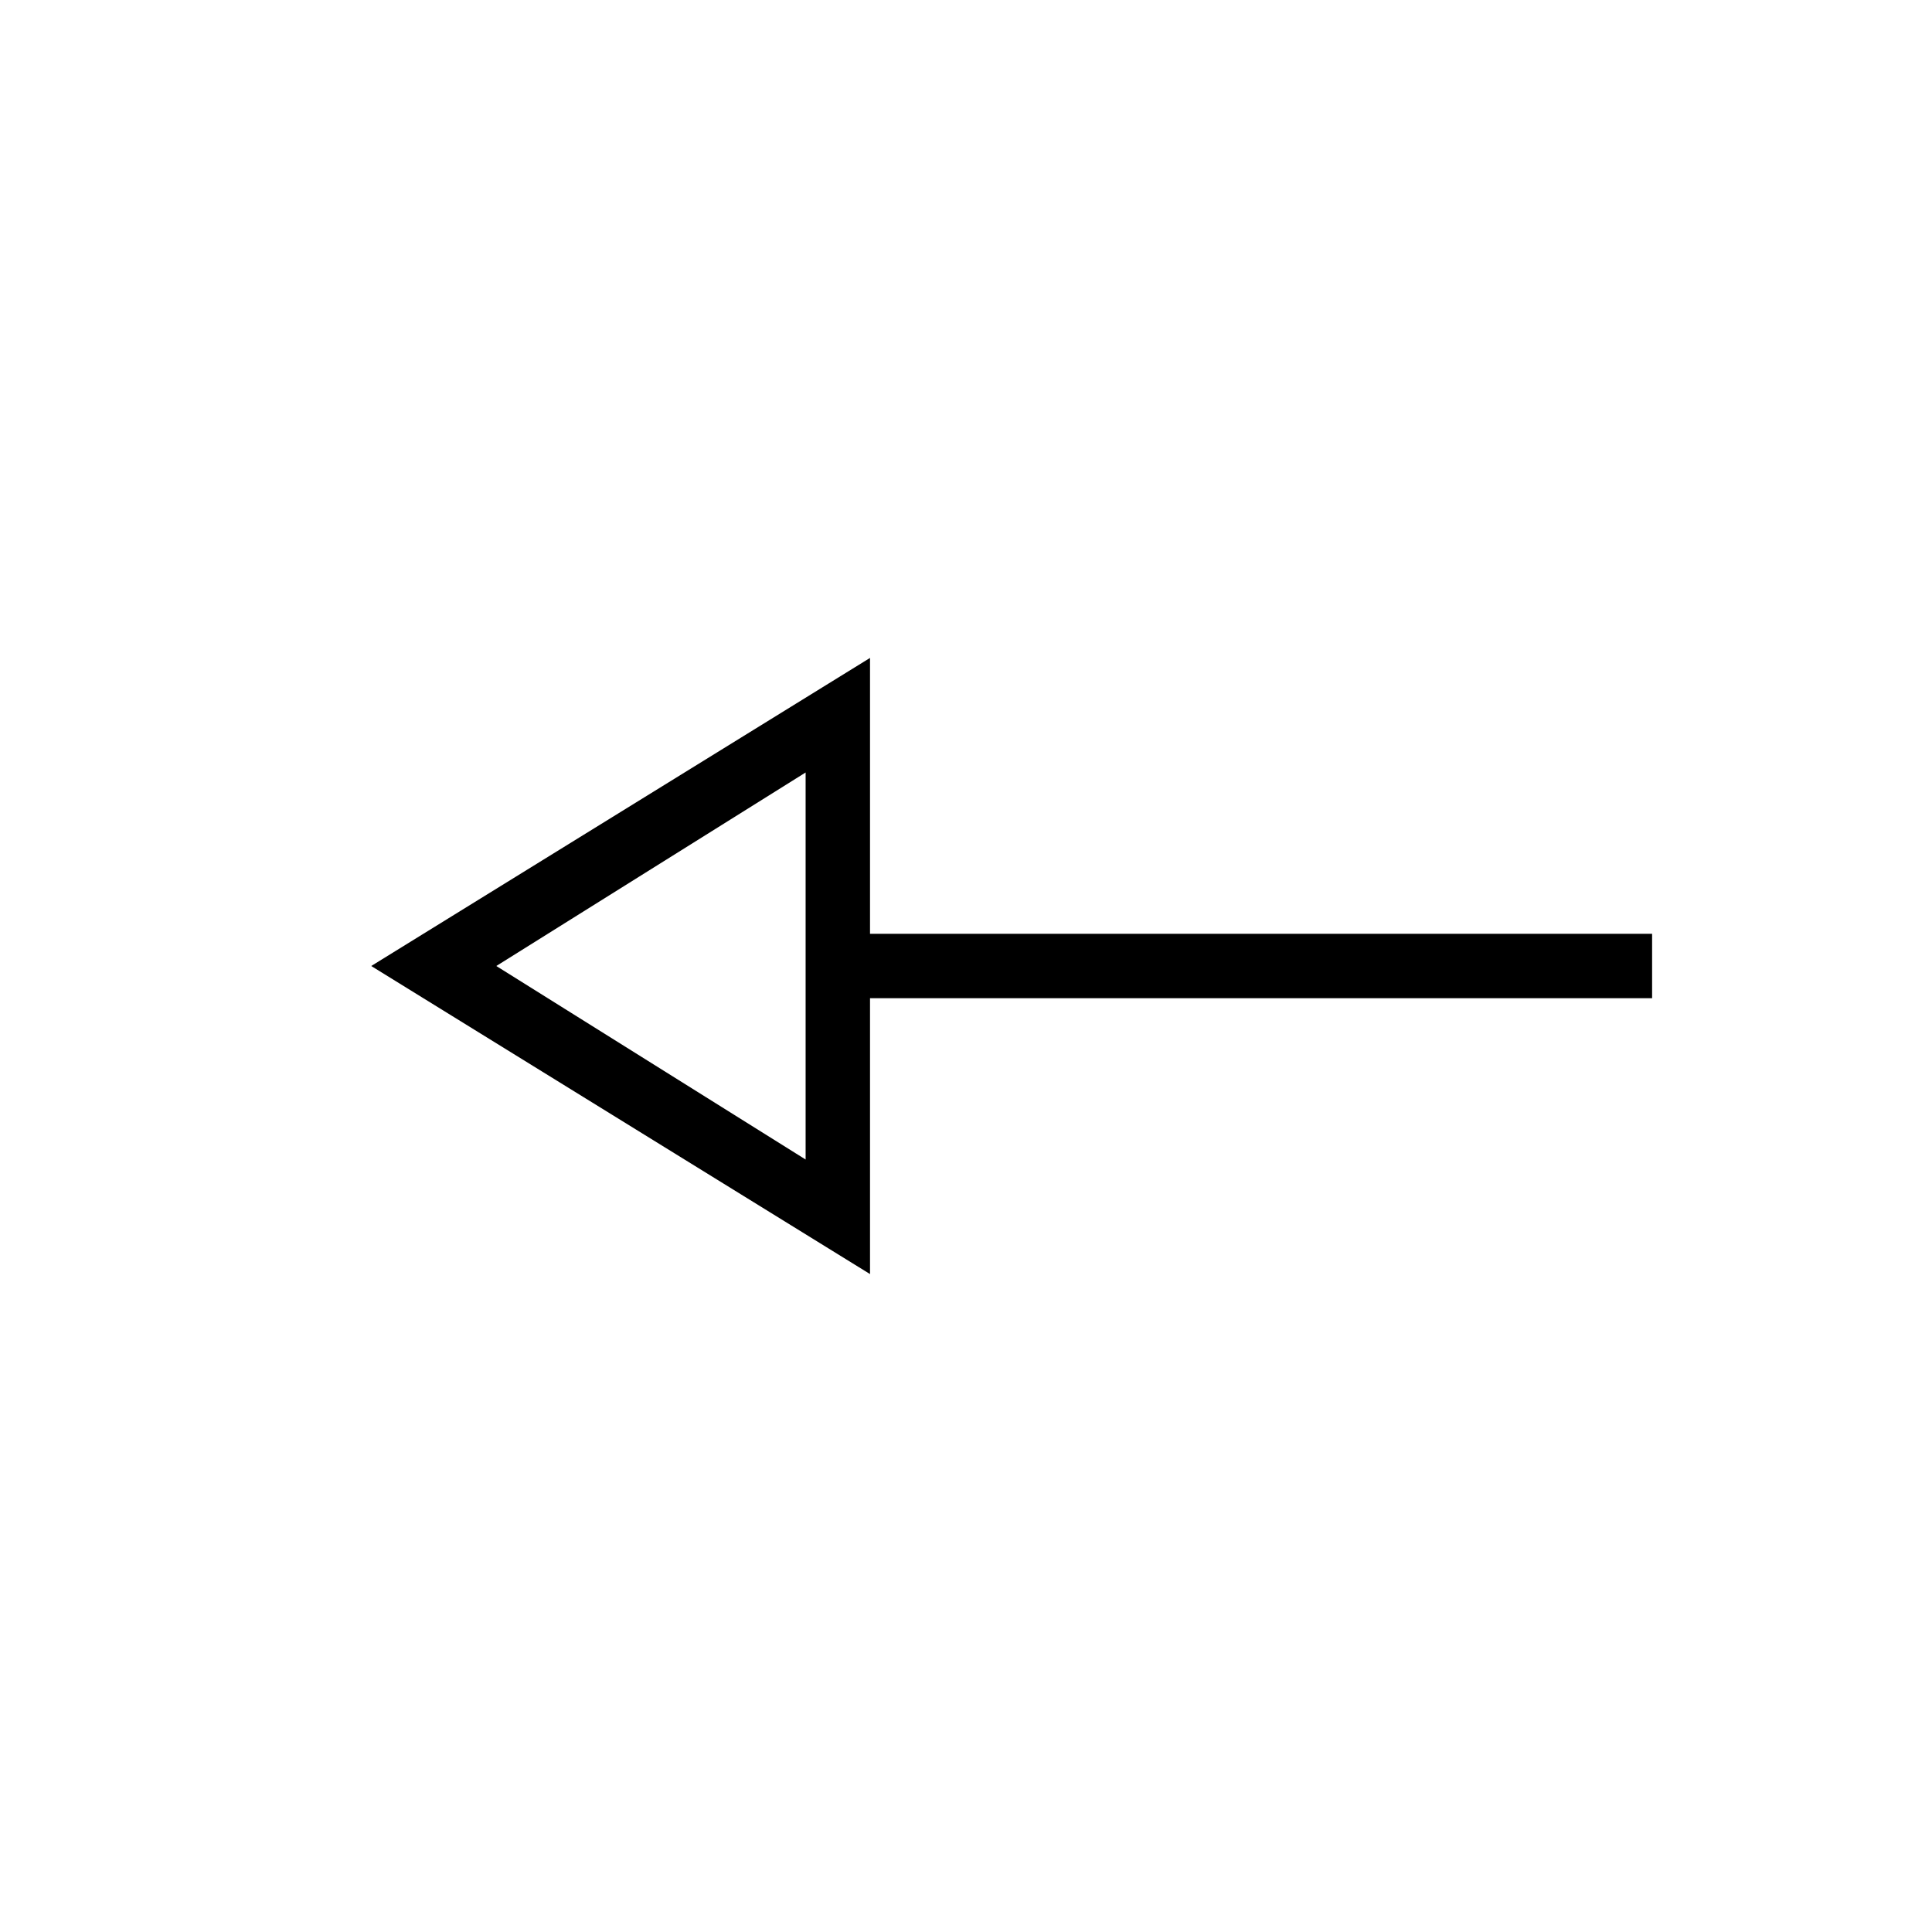 <svg xmlns="http://www.w3.org/2000/svg" height="20" viewBox="0 -960 960 960" width="20"><path d="M432.308-326.923 184.461-480l247.847-153.077V-496h388.615v32H432.308v137.077Zm-32-56.923v-192.308L246.615-480l153.693 96.154Zm0-96.154Z"/></svg>